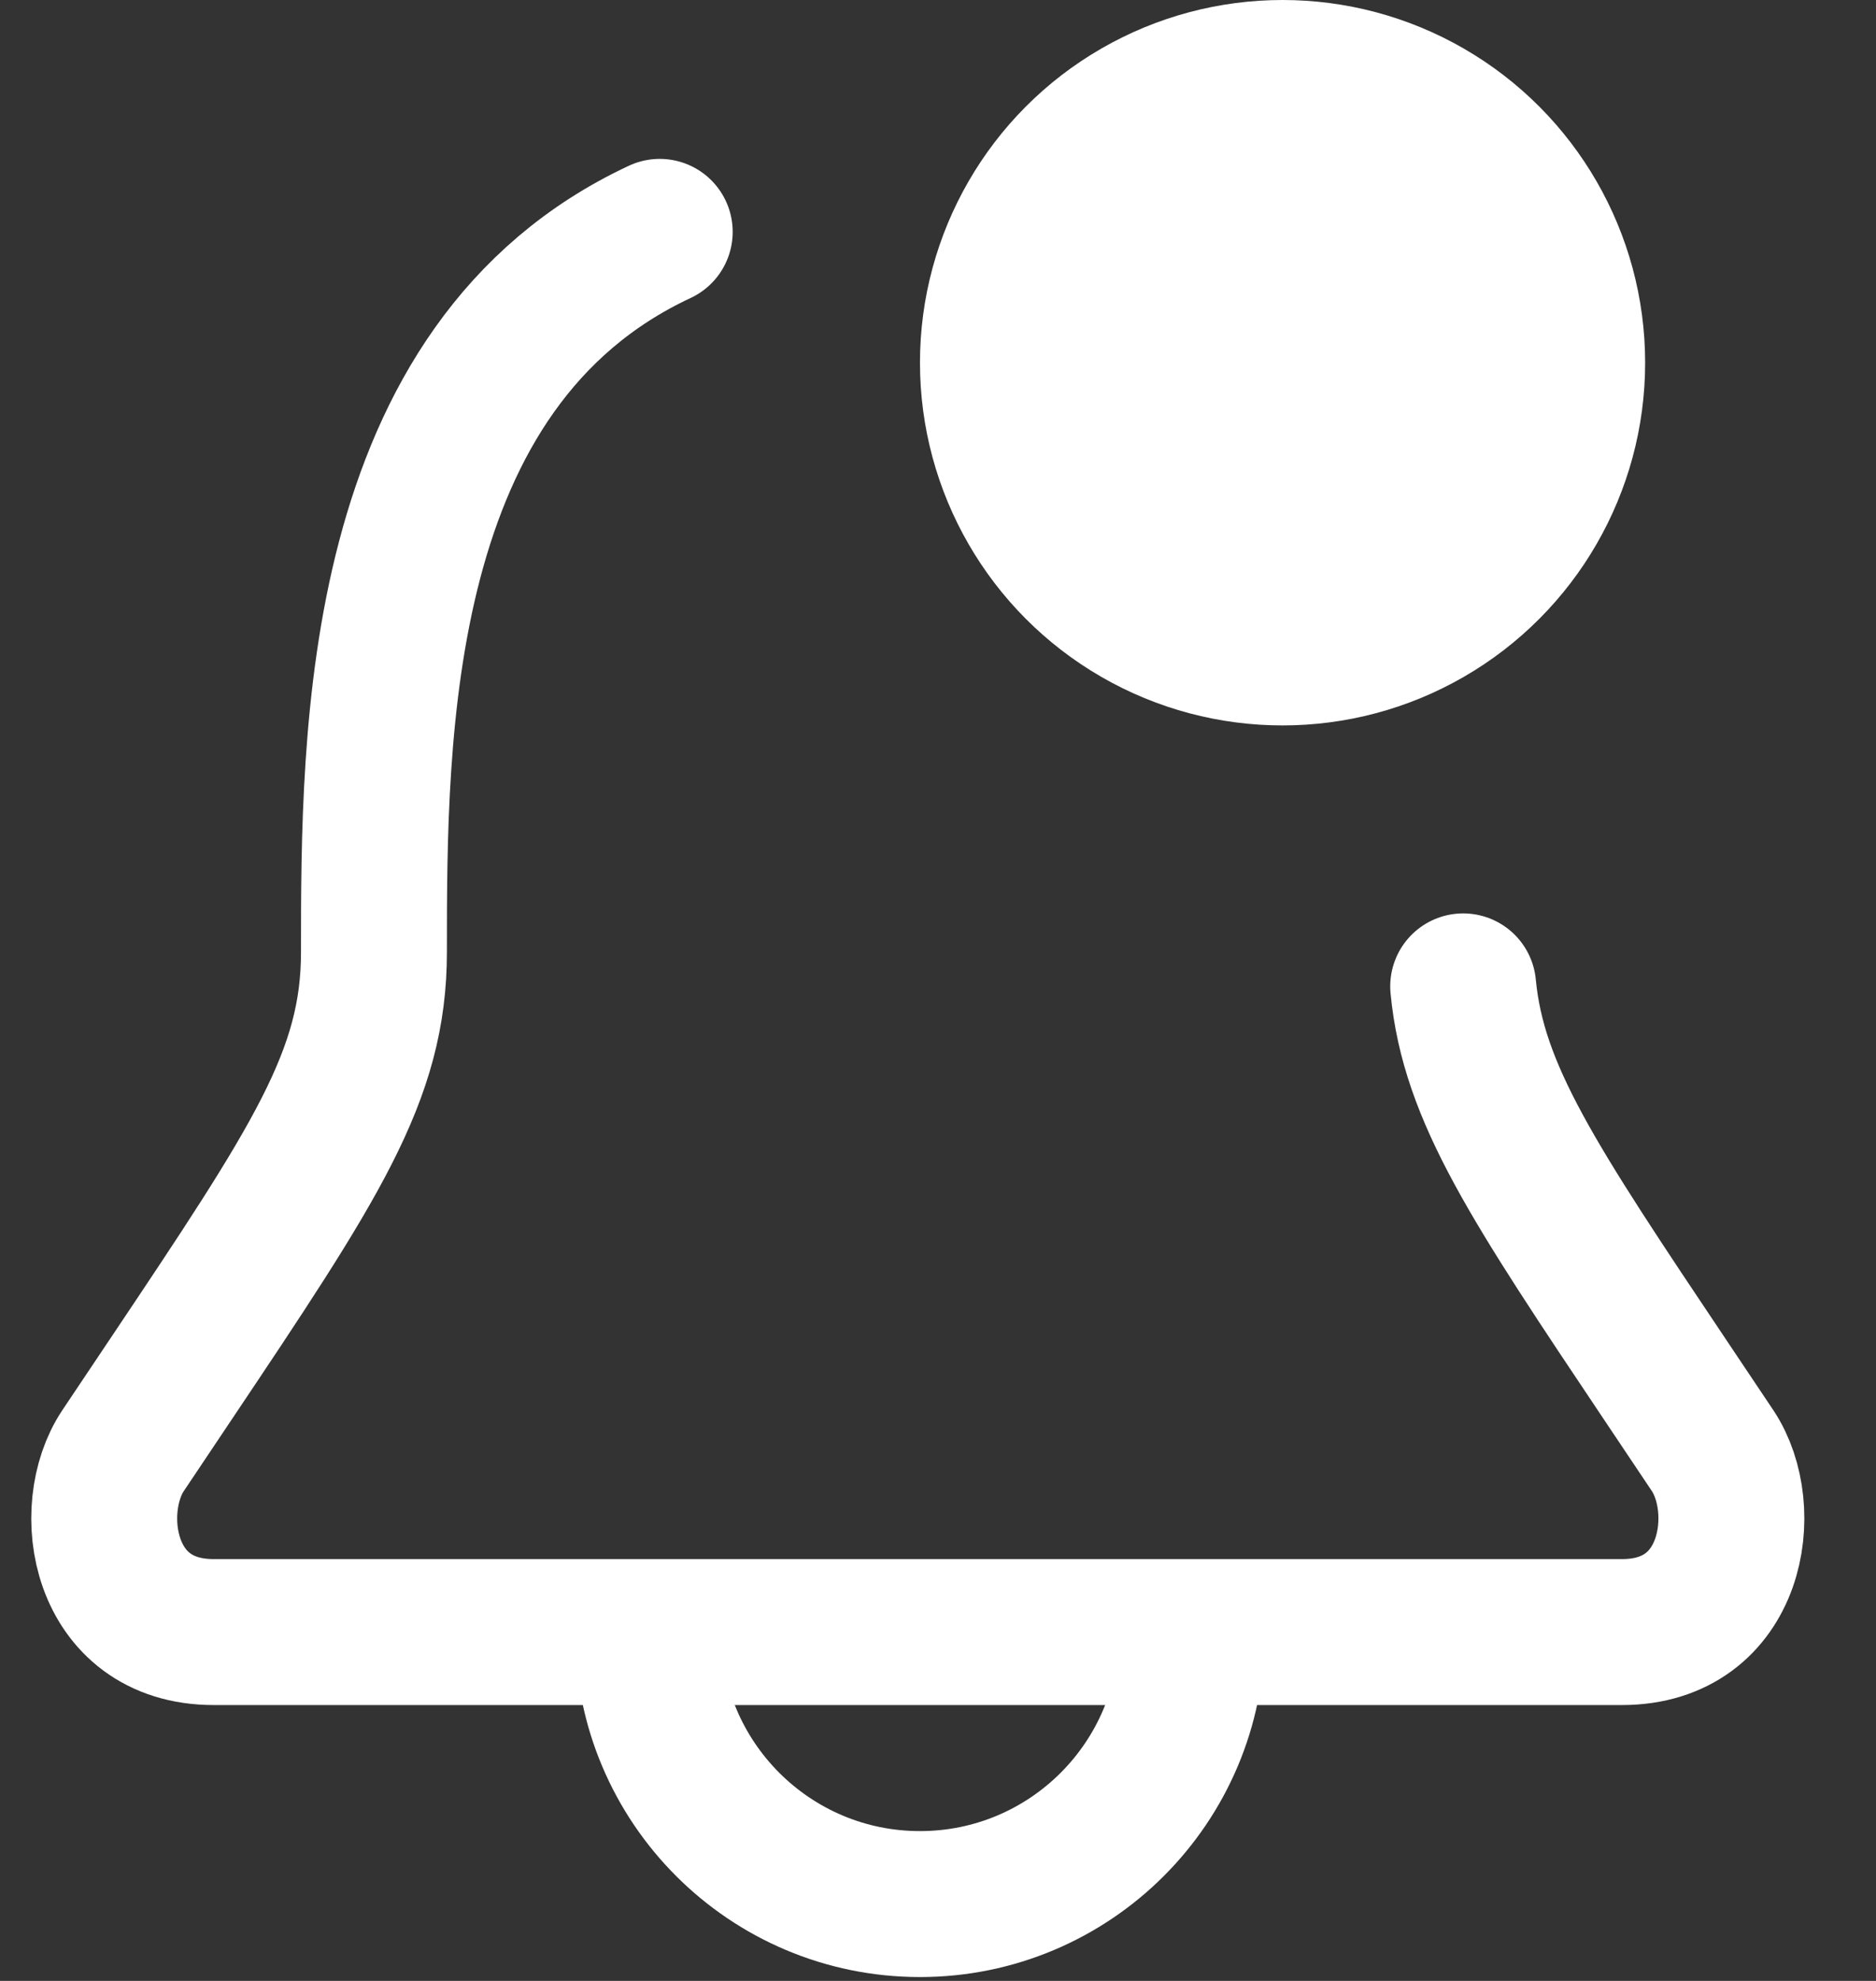 <svg width="18" height="19" viewBox="0 0 18 19" fill="none" xmlns="http://www.w3.org/2000/svg">
<rect x="0" y="0" width="18" height="19" fill="#333333" stroke="none"/>
<path d="M14.039 9.461C14.137 10.488 14.713 11.347 15.991 13.255C16.13 13.462 16.277 13.681 16.433 13.915C16.806 14.476 16.635 15.654 15.563 15.654H2.05C0.977 15.654 0.806 14.476 1.18 13.915C1.336 13.681 1.483 13.462 1.622 13.255C3.034 11.147 3.588 10.319 3.588 9.132C3.588 7.026 3.588 3.505 6.33 2.224" stroke="white" stroke-width="1.4" stroke-linecap="round"/>
<path d="M6.218 15.654C6.218 17.095 7.386 18.263 8.827 18.263C10.268 18.263 11.436 17.095 11.436 15.654" stroke="white" stroke-width="1.4"/>
<circle cx="12.306" cy="3.479" r="3.479" fill="white"/>
</svg>
